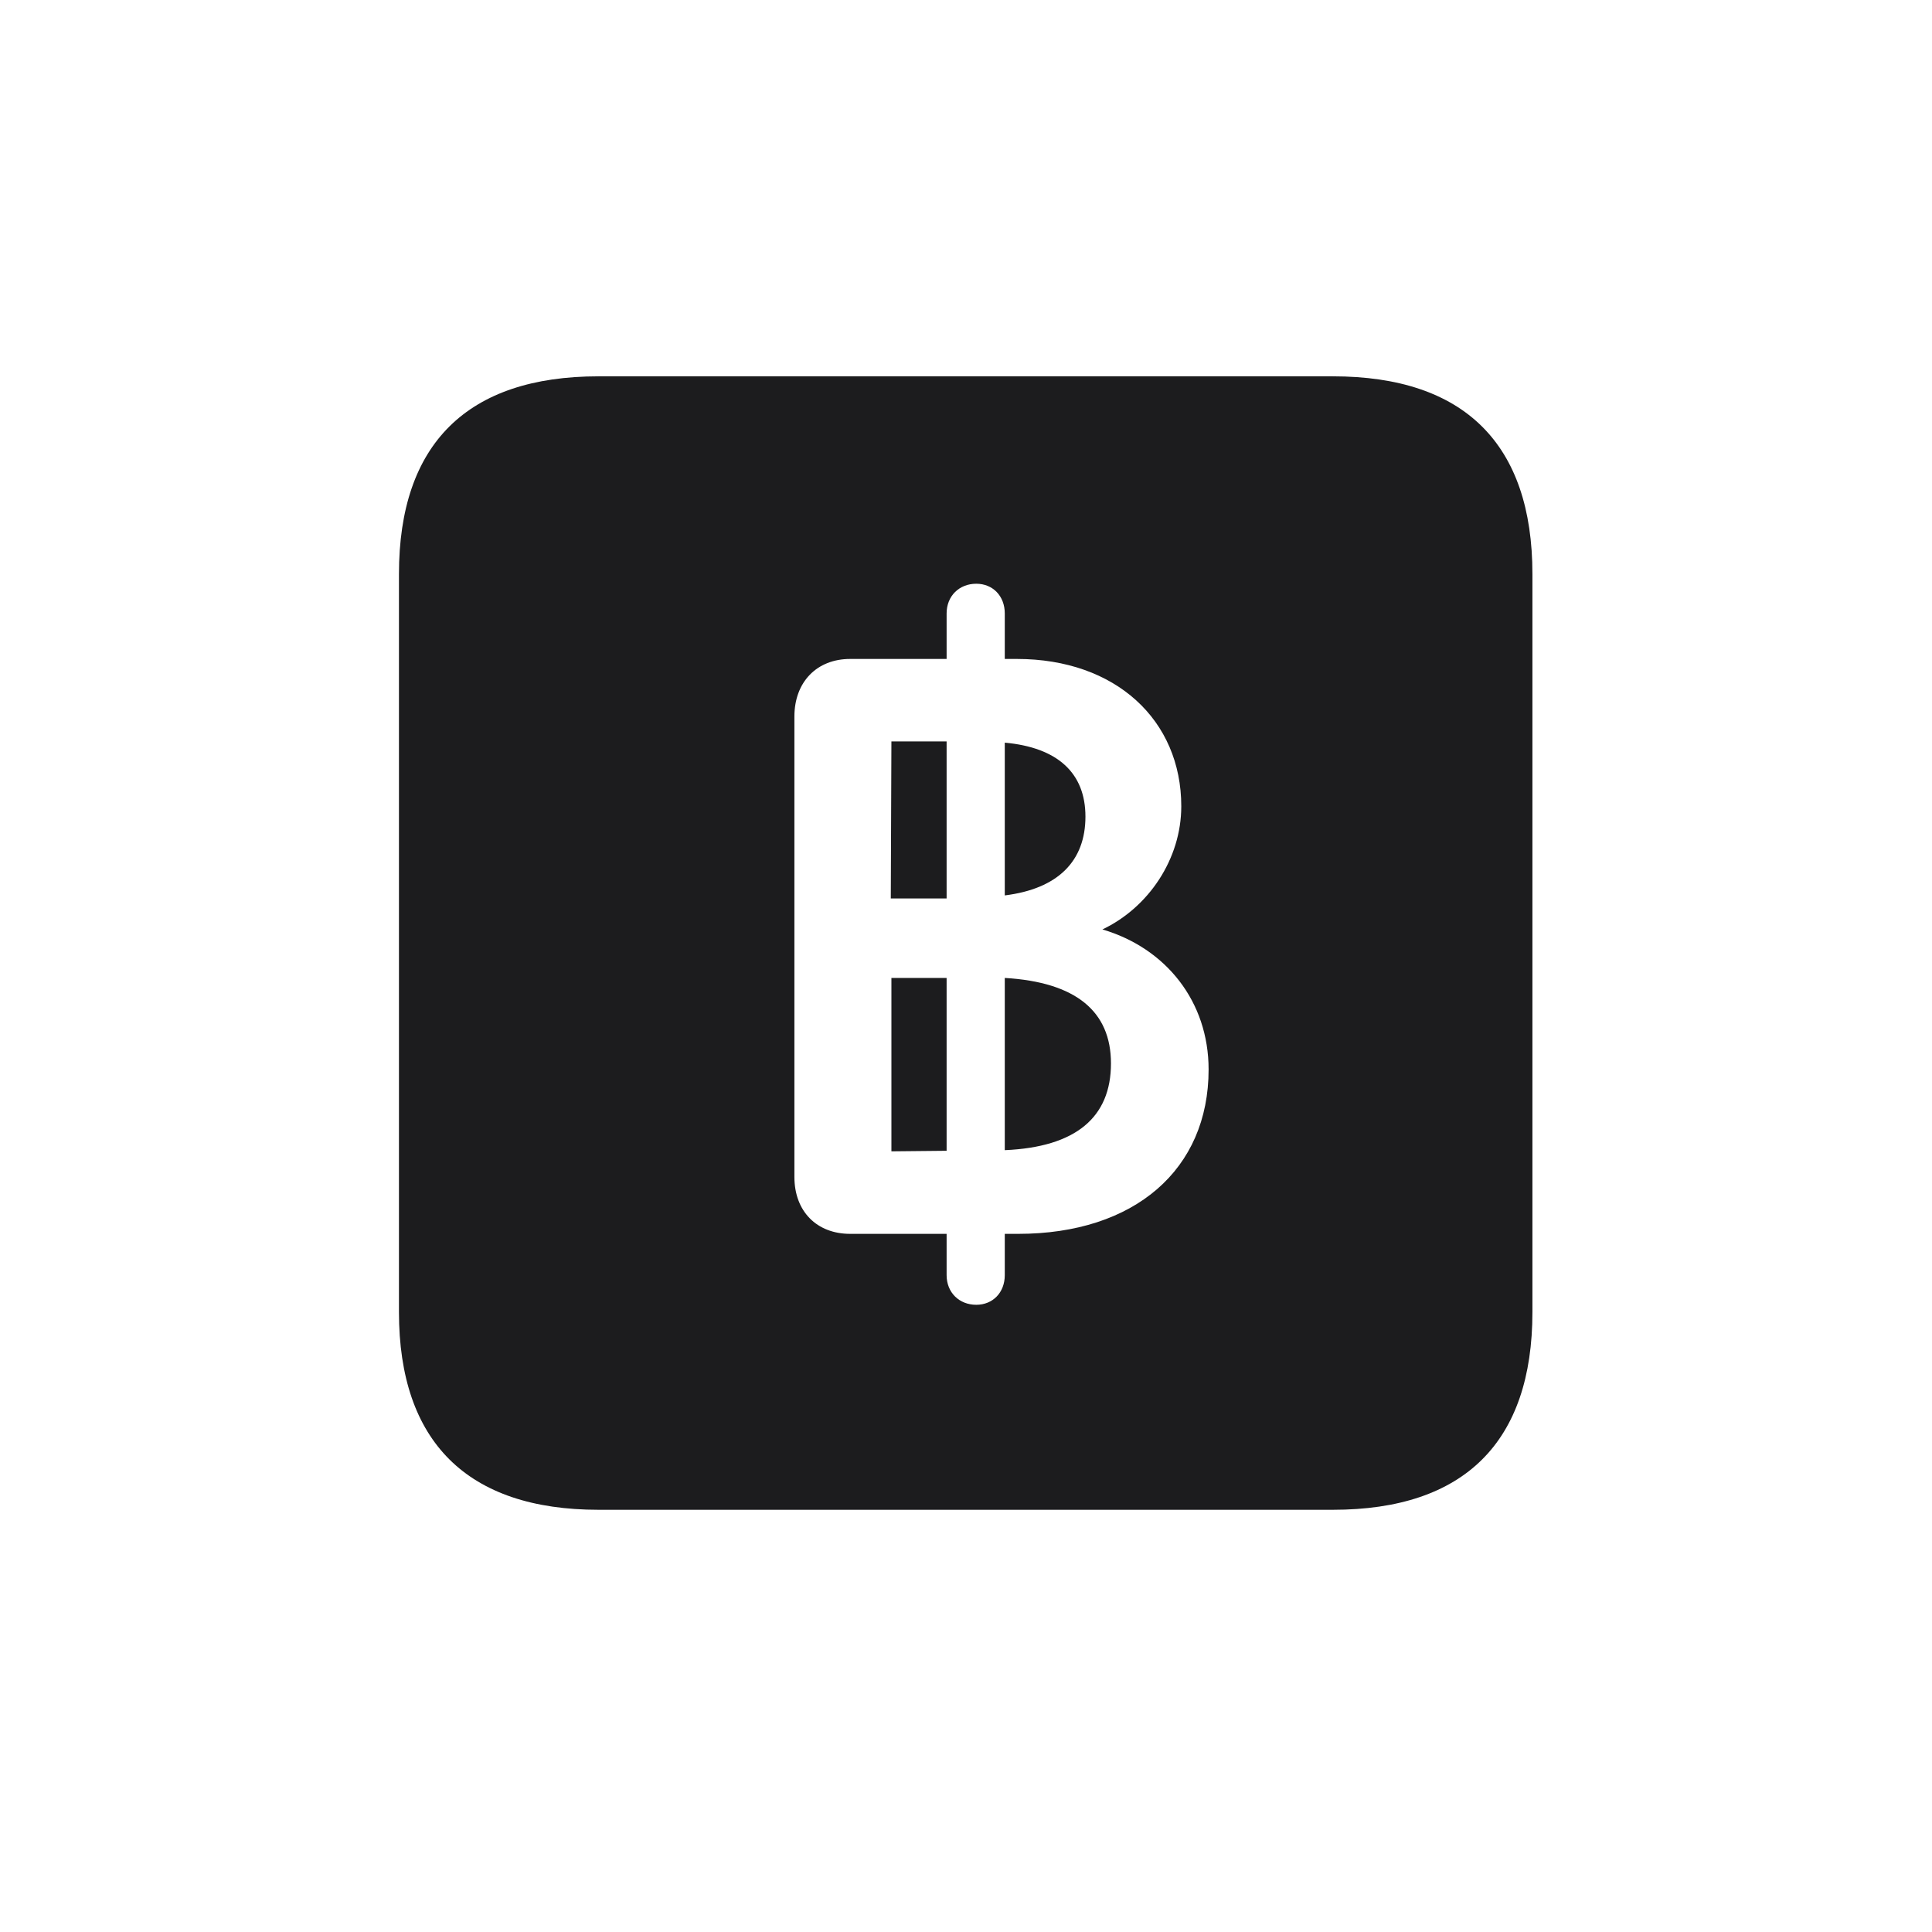 <svg width="28" height="28" viewBox="0 0 28 28" fill="none" xmlns="http://www.w3.org/2000/svg">
<path d="M8.674 21.881H19.317C21.225 21.881 22.209 20.896 22.209 19.016V8.319C22.209 6.438 21.225 5.454 19.317 5.454H8.674C6.775 5.454 5.782 6.43 5.782 8.319V19.016C5.782 20.896 6.775 21.881 8.674 21.881ZM14.149 18.91C13.903 18.91 13.719 18.734 13.719 18.48V17.882H12.321C11.838 17.882 11.513 17.557 11.513 17.056V10.385C11.513 9.884 11.838 9.55 12.321 9.55H13.719V8.891C13.719 8.636 13.903 8.46 14.149 8.46C14.387 8.46 14.562 8.636 14.562 8.891V9.55H14.738C16.171 9.55 17.12 10.438 17.12 11.685C17.12 12.45 16.645 13.153 15.977 13.47C16.9 13.742 17.516 14.516 17.516 15.5C17.516 16.95 16.443 17.882 14.756 17.882H14.562V18.48C14.562 18.734 14.387 18.91 14.149 18.91ZM12.91 13.021H13.719V10.745H12.919L12.91 13.021ZM14.562 12.977C15.336 12.881 15.731 12.477 15.731 11.835C15.731 11.202 15.327 10.833 14.562 10.763V12.977ZM12.919 16.686L13.719 16.678V14.173H12.919V16.686ZM14.562 16.669C15.591 16.625 16.101 16.194 16.101 15.412C16.101 14.656 15.591 14.234 14.562 14.173V16.669Z" fill="#1C1C1E"/>
</svg>
